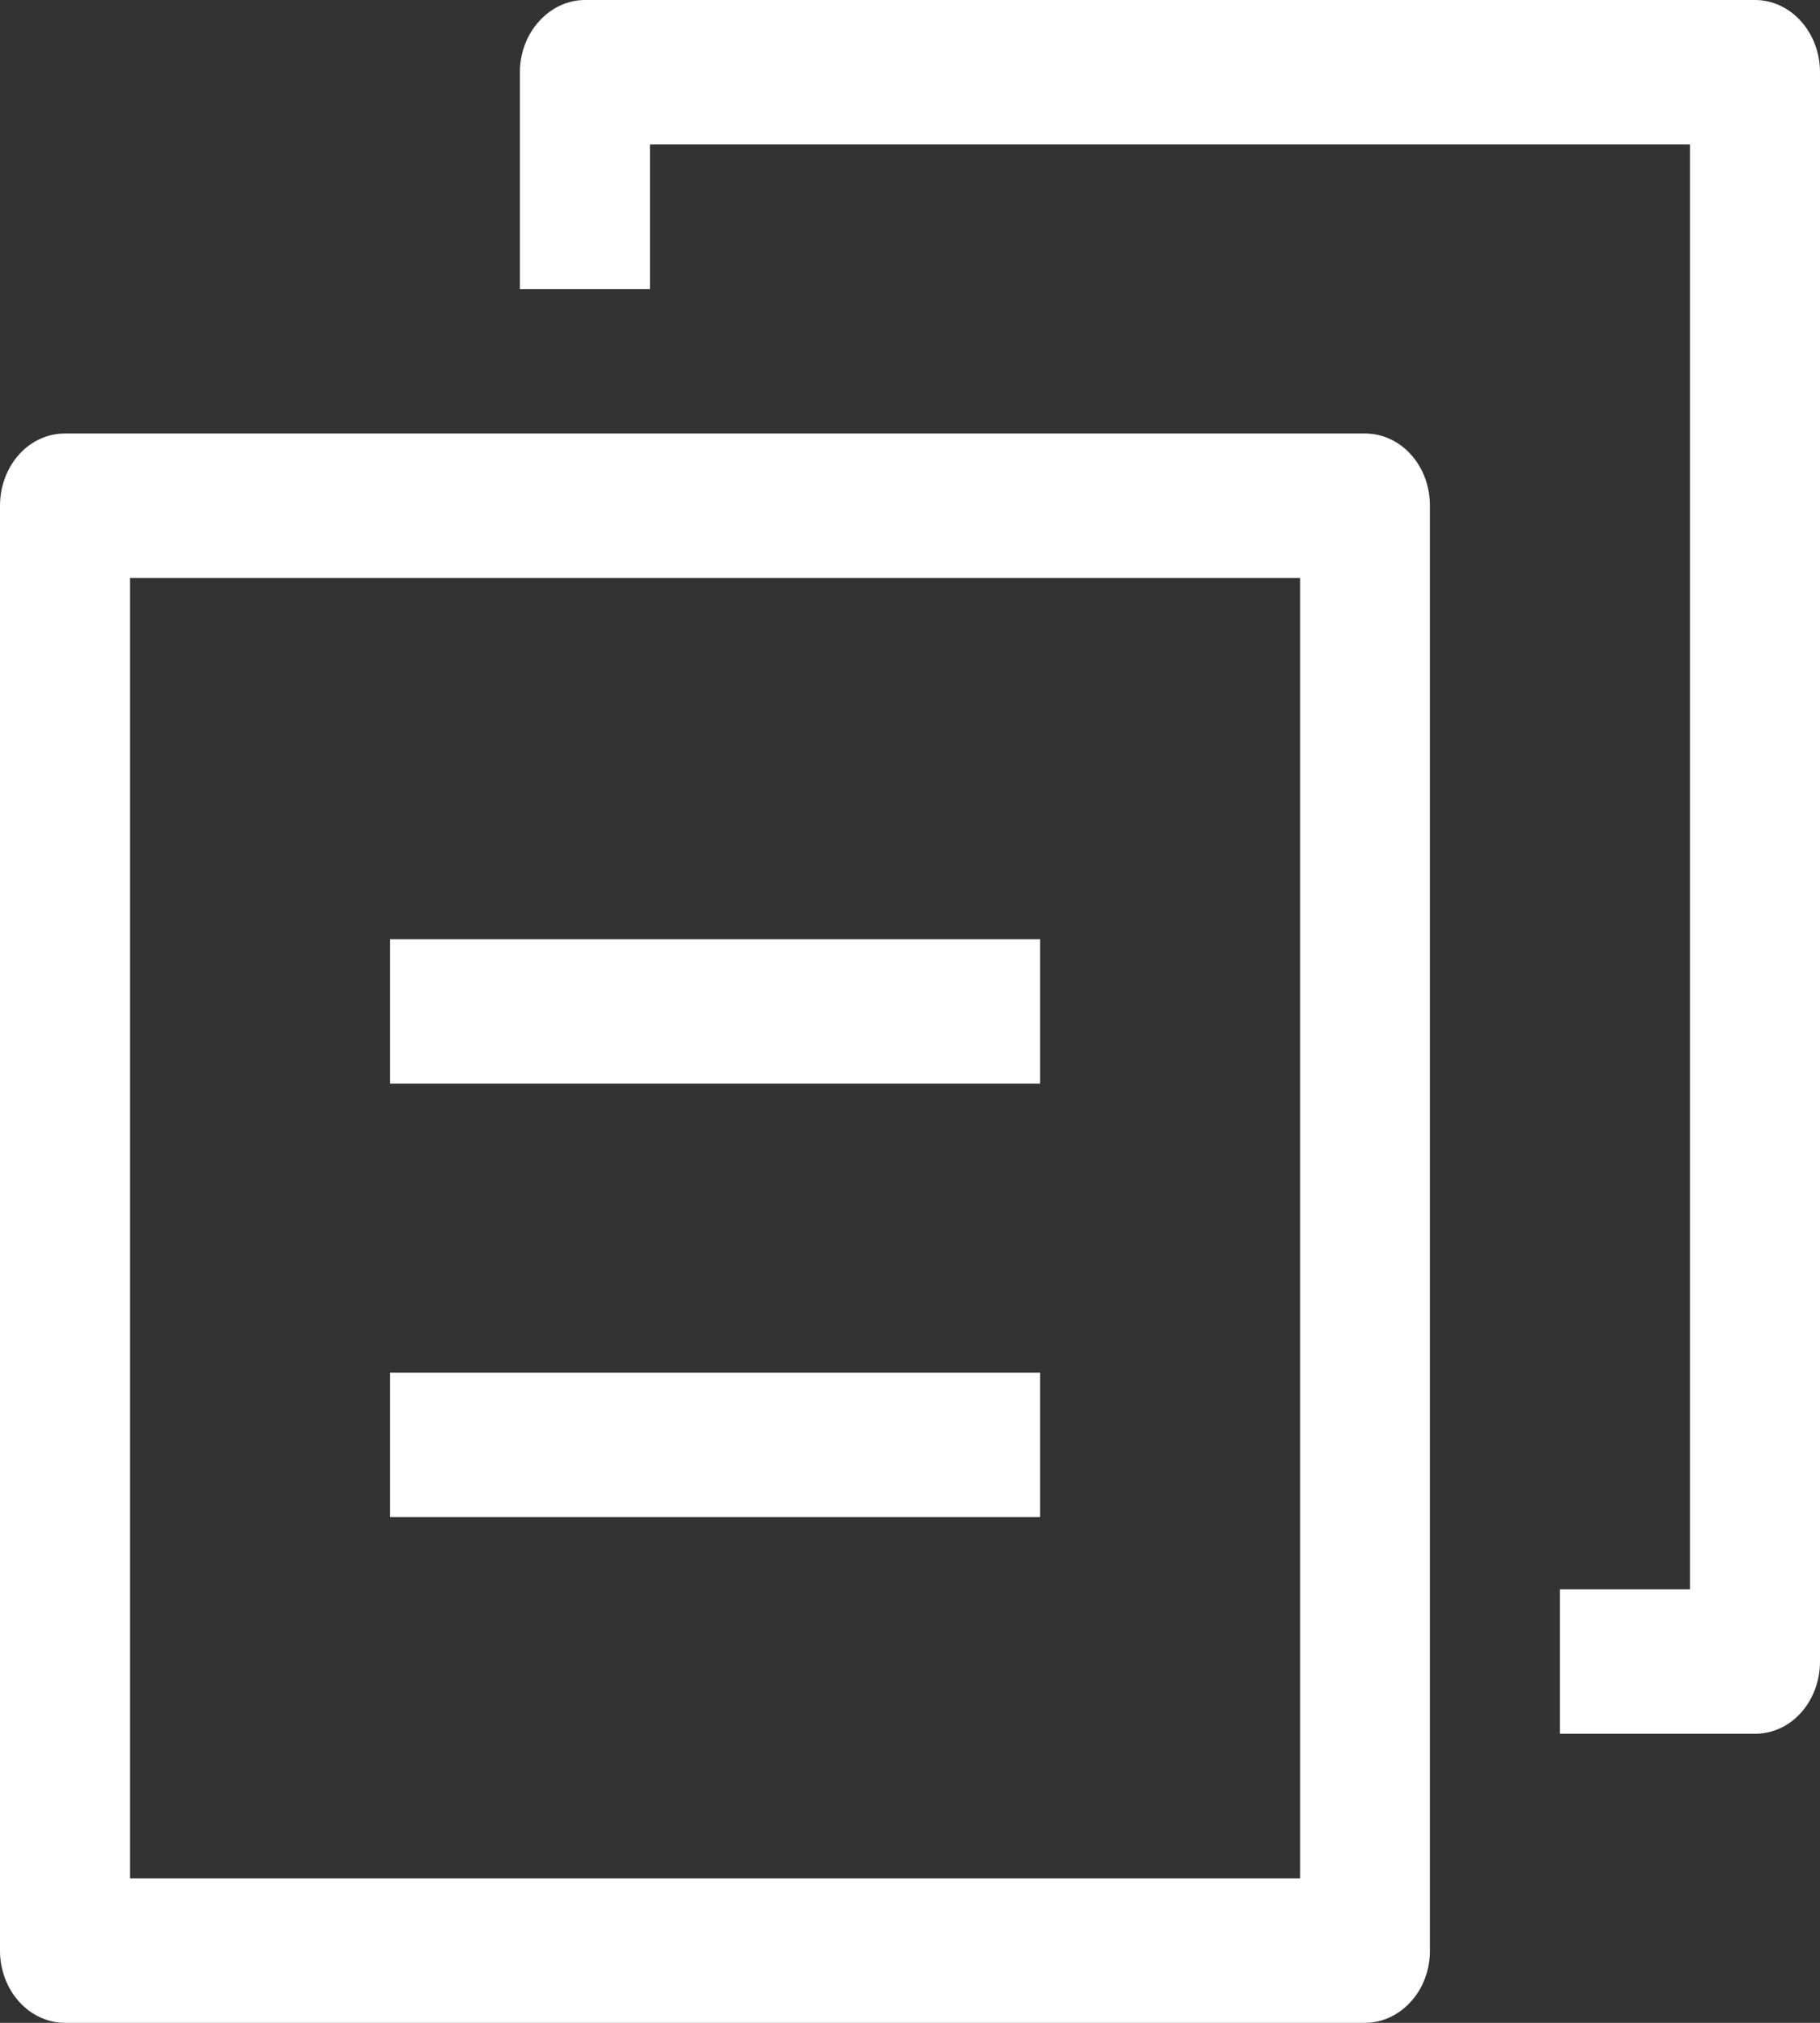 <svg width="9" height="10" viewBox="0 0 9 10" fill="none" xmlns="http://www.w3.org/2000/svg">
<rect x="0" y="0" width="9" height="10" fill="#333333" stroke="none"/>
<path d="M0.643 2.857V9.286H6.429V2.857H0.643ZM0.321 2.143H6.75C6.835 2.143 6.917 2.18 6.977 2.247C7.038 2.314 7.071 2.405 7.071 2.5V9.643C7.071 9.738 7.038 9.828 6.977 9.895C6.917 9.962 6.835 10 6.75 10H0.321C0.236 10 0.154 9.962 0.094 9.895C0.034 9.828 0 9.738 0 9.643V2.5C0 2.405 0.034 2.314 0.094 2.247C0.154 2.18 0.236 2.143 0.321 2.143ZM9 0.357V8.214C9 8.309 8.966 8.4 8.906 8.467C8.846 8.534 8.764 8.571 8.679 8.571H7.714V7.857H8.357V0.714H3.214V1.429H2.571V0.357C2.571 0.262 2.605 0.172 2.666 0.105C2.726 0.038 2.808 0 2.893 0H8.679C8.764 0 8.846 0.038 8.906 0.105C8.966 0.172 9 0.262 9 0.357ZM1.929 6.786H5.143V7.5H1.929V6.786ZM1.929 4.643H5.143V5.357H1.929V4.643Z" fill="white"/>
</svg>
